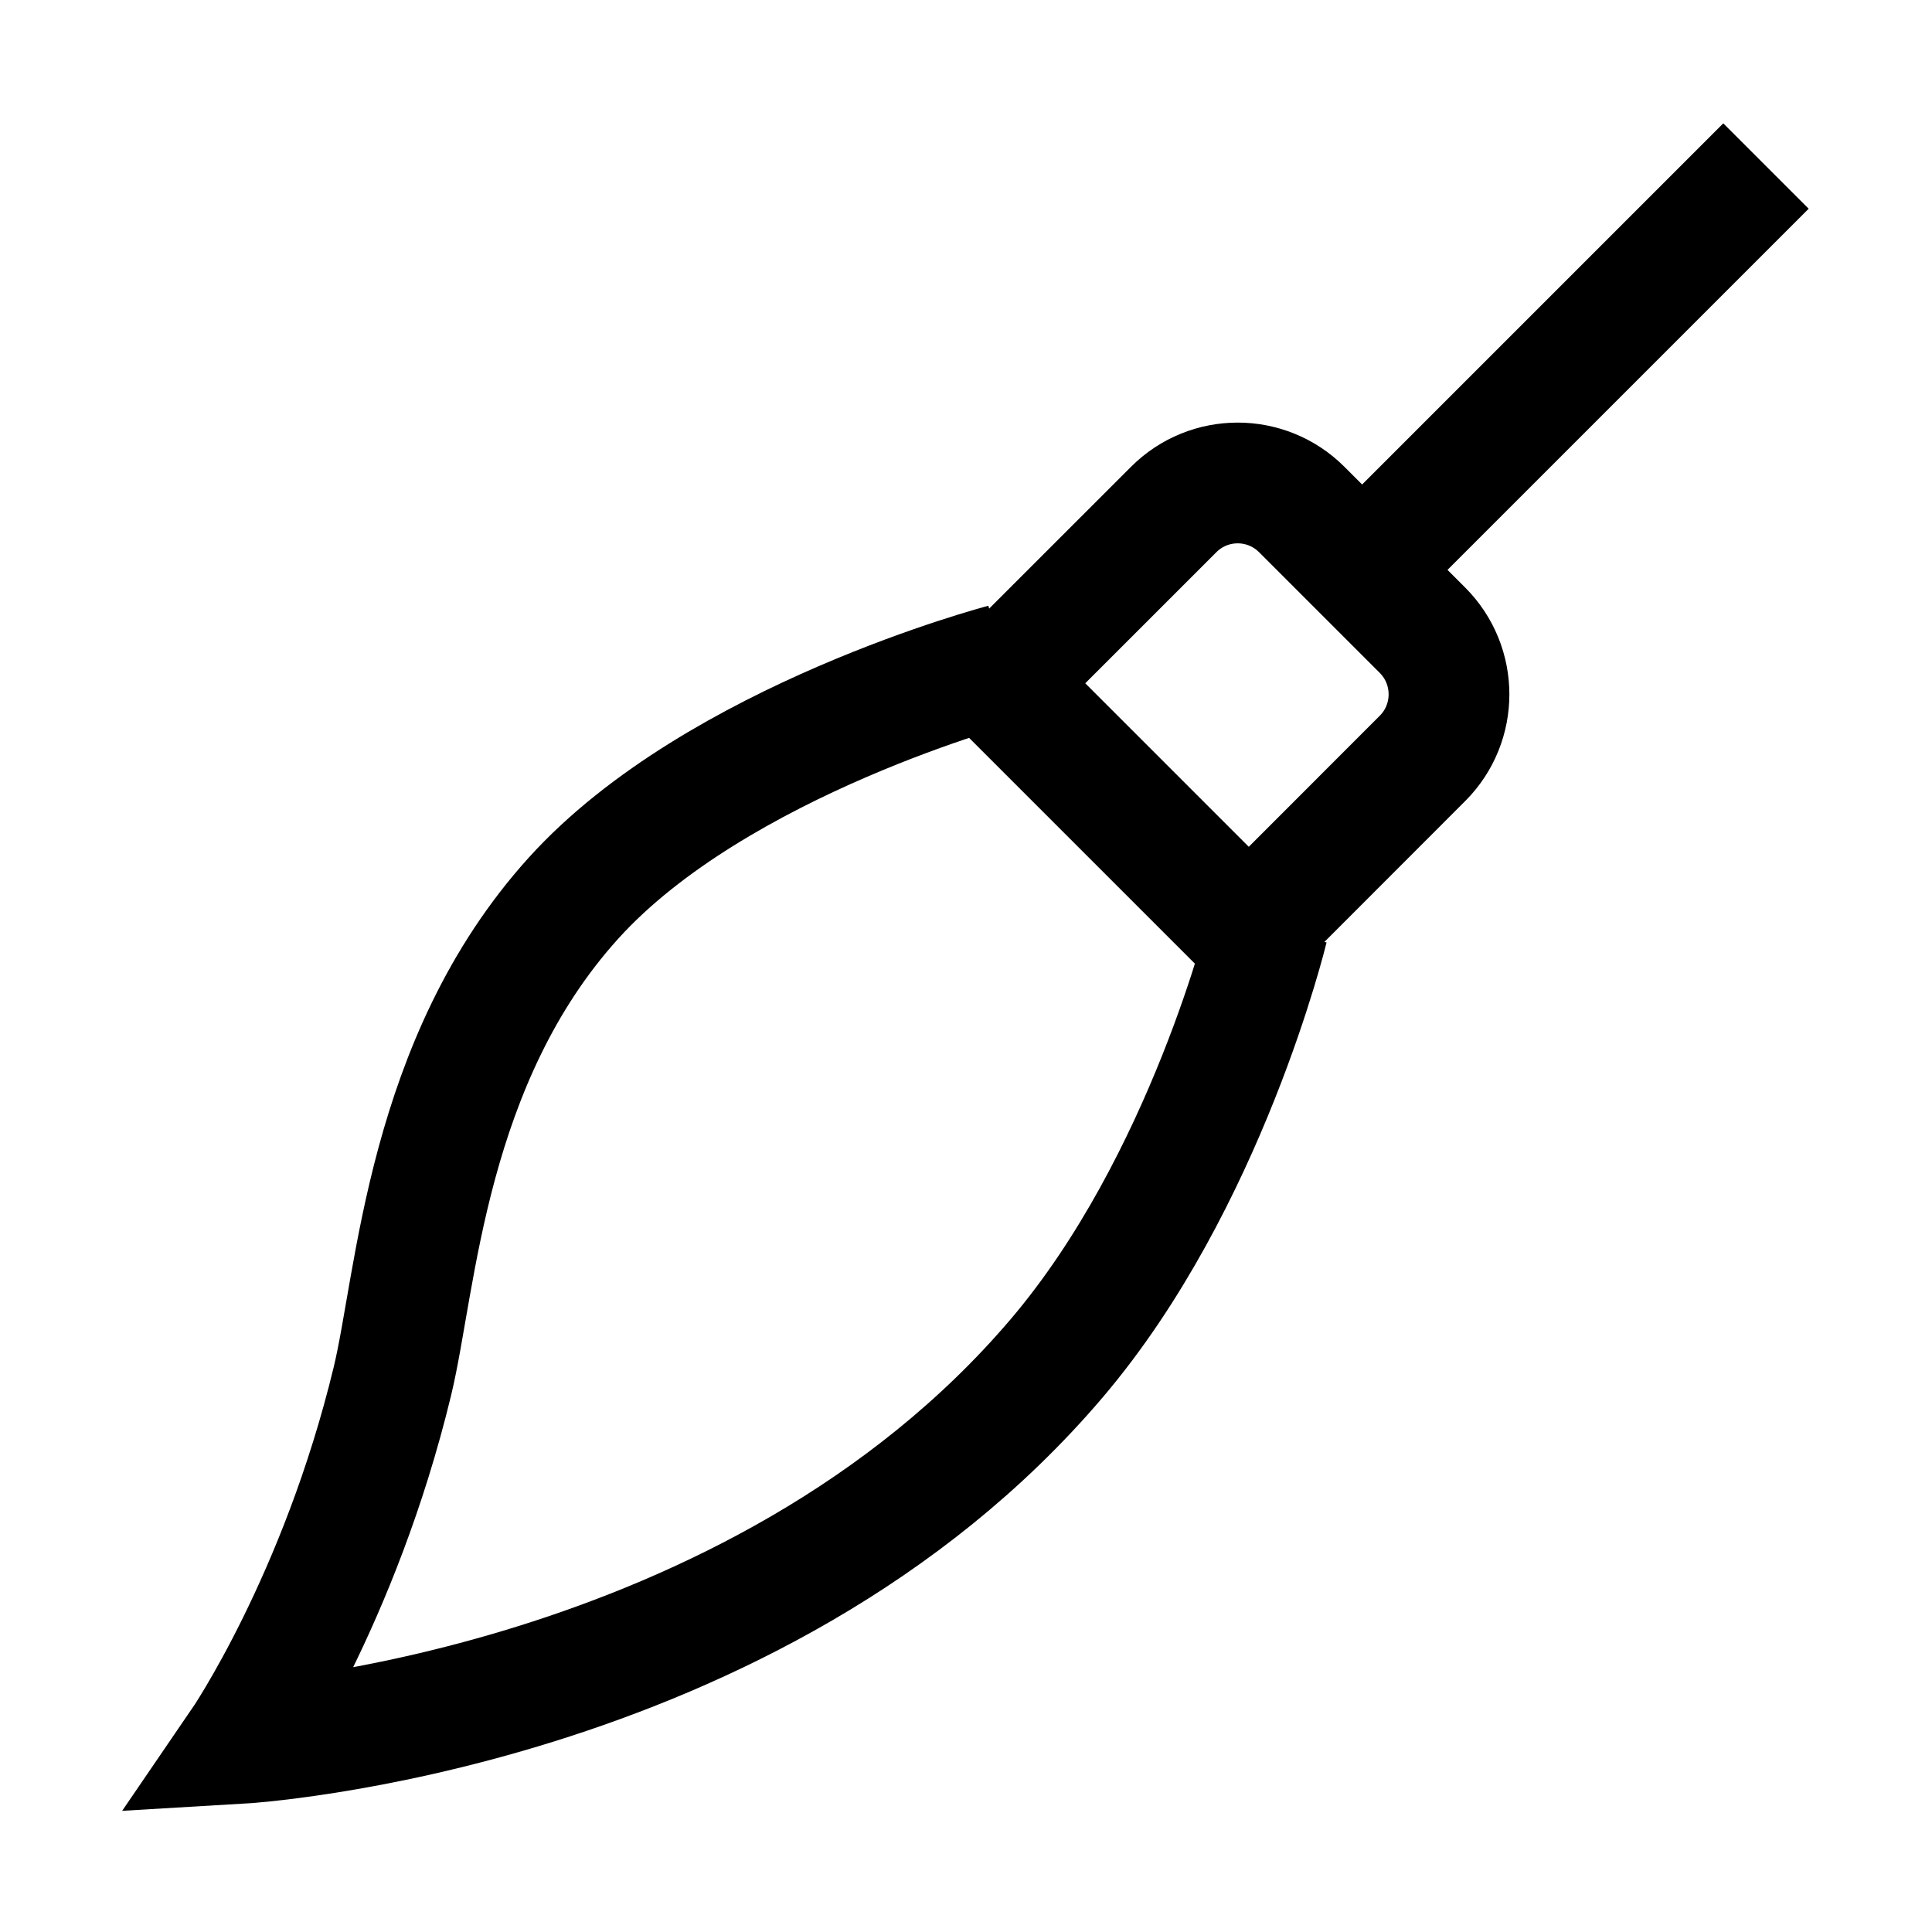 <?xml version="1.0" encoding="iso-8859-1"?>
<!-- Generator: Adobe Illustrator 22.0.1, SVG Export Plug-In . SVG Version: 6.00 Build 0)  -->
<svg version="1.1" id="Layer_1" xmlns="http://www.w3.org/2000/svg" xmlns:xlink="http://www.w3.org/1999/xlink" x="0px" y="0px"
	 viewBox="0 0 32 32" style="enable-background:new 0 0 32 32;" xml:space="preserve">
<g>
	<g>
	</g>
</g>
<line style="fill:none;stroke:#000000;stroke-width:2;stroke-miterlimit:10;" x1="29.25" y1="2.75" x2="22.625" y2="9.375"/>
<path style="fill:none;stroke:#000000;stroke-width:2;stroke-miterlimit:10;" d="M23.561,10.439c-0.479-0.479-1.521-1.521-2-2
	c-0.586-0.586-1.536-0.586-2.121,0c-0.194,0.194-1.482,1.482-2.879,2.878l4.123,4.123c1.203-1.204,2.565-2.567,2.878-2.88
	C24.146,11.975,24.146,11.025,23.561,10.439z"/>
<path style="fill:none;stroke:#000000;stroke-width:2;stroke-miterlimit:10;" d="M16.625,11c0,0-4.75,1.25-7.125,3.875
	c-2.438,2.694-2.601,6.347-3,8c-0.875,3.625-2.5,6-2.5,6s8.5-0.5,13.5-6.375c2.483-2.917,3.5-7.125,3.5-7.125"/>
</svg>
